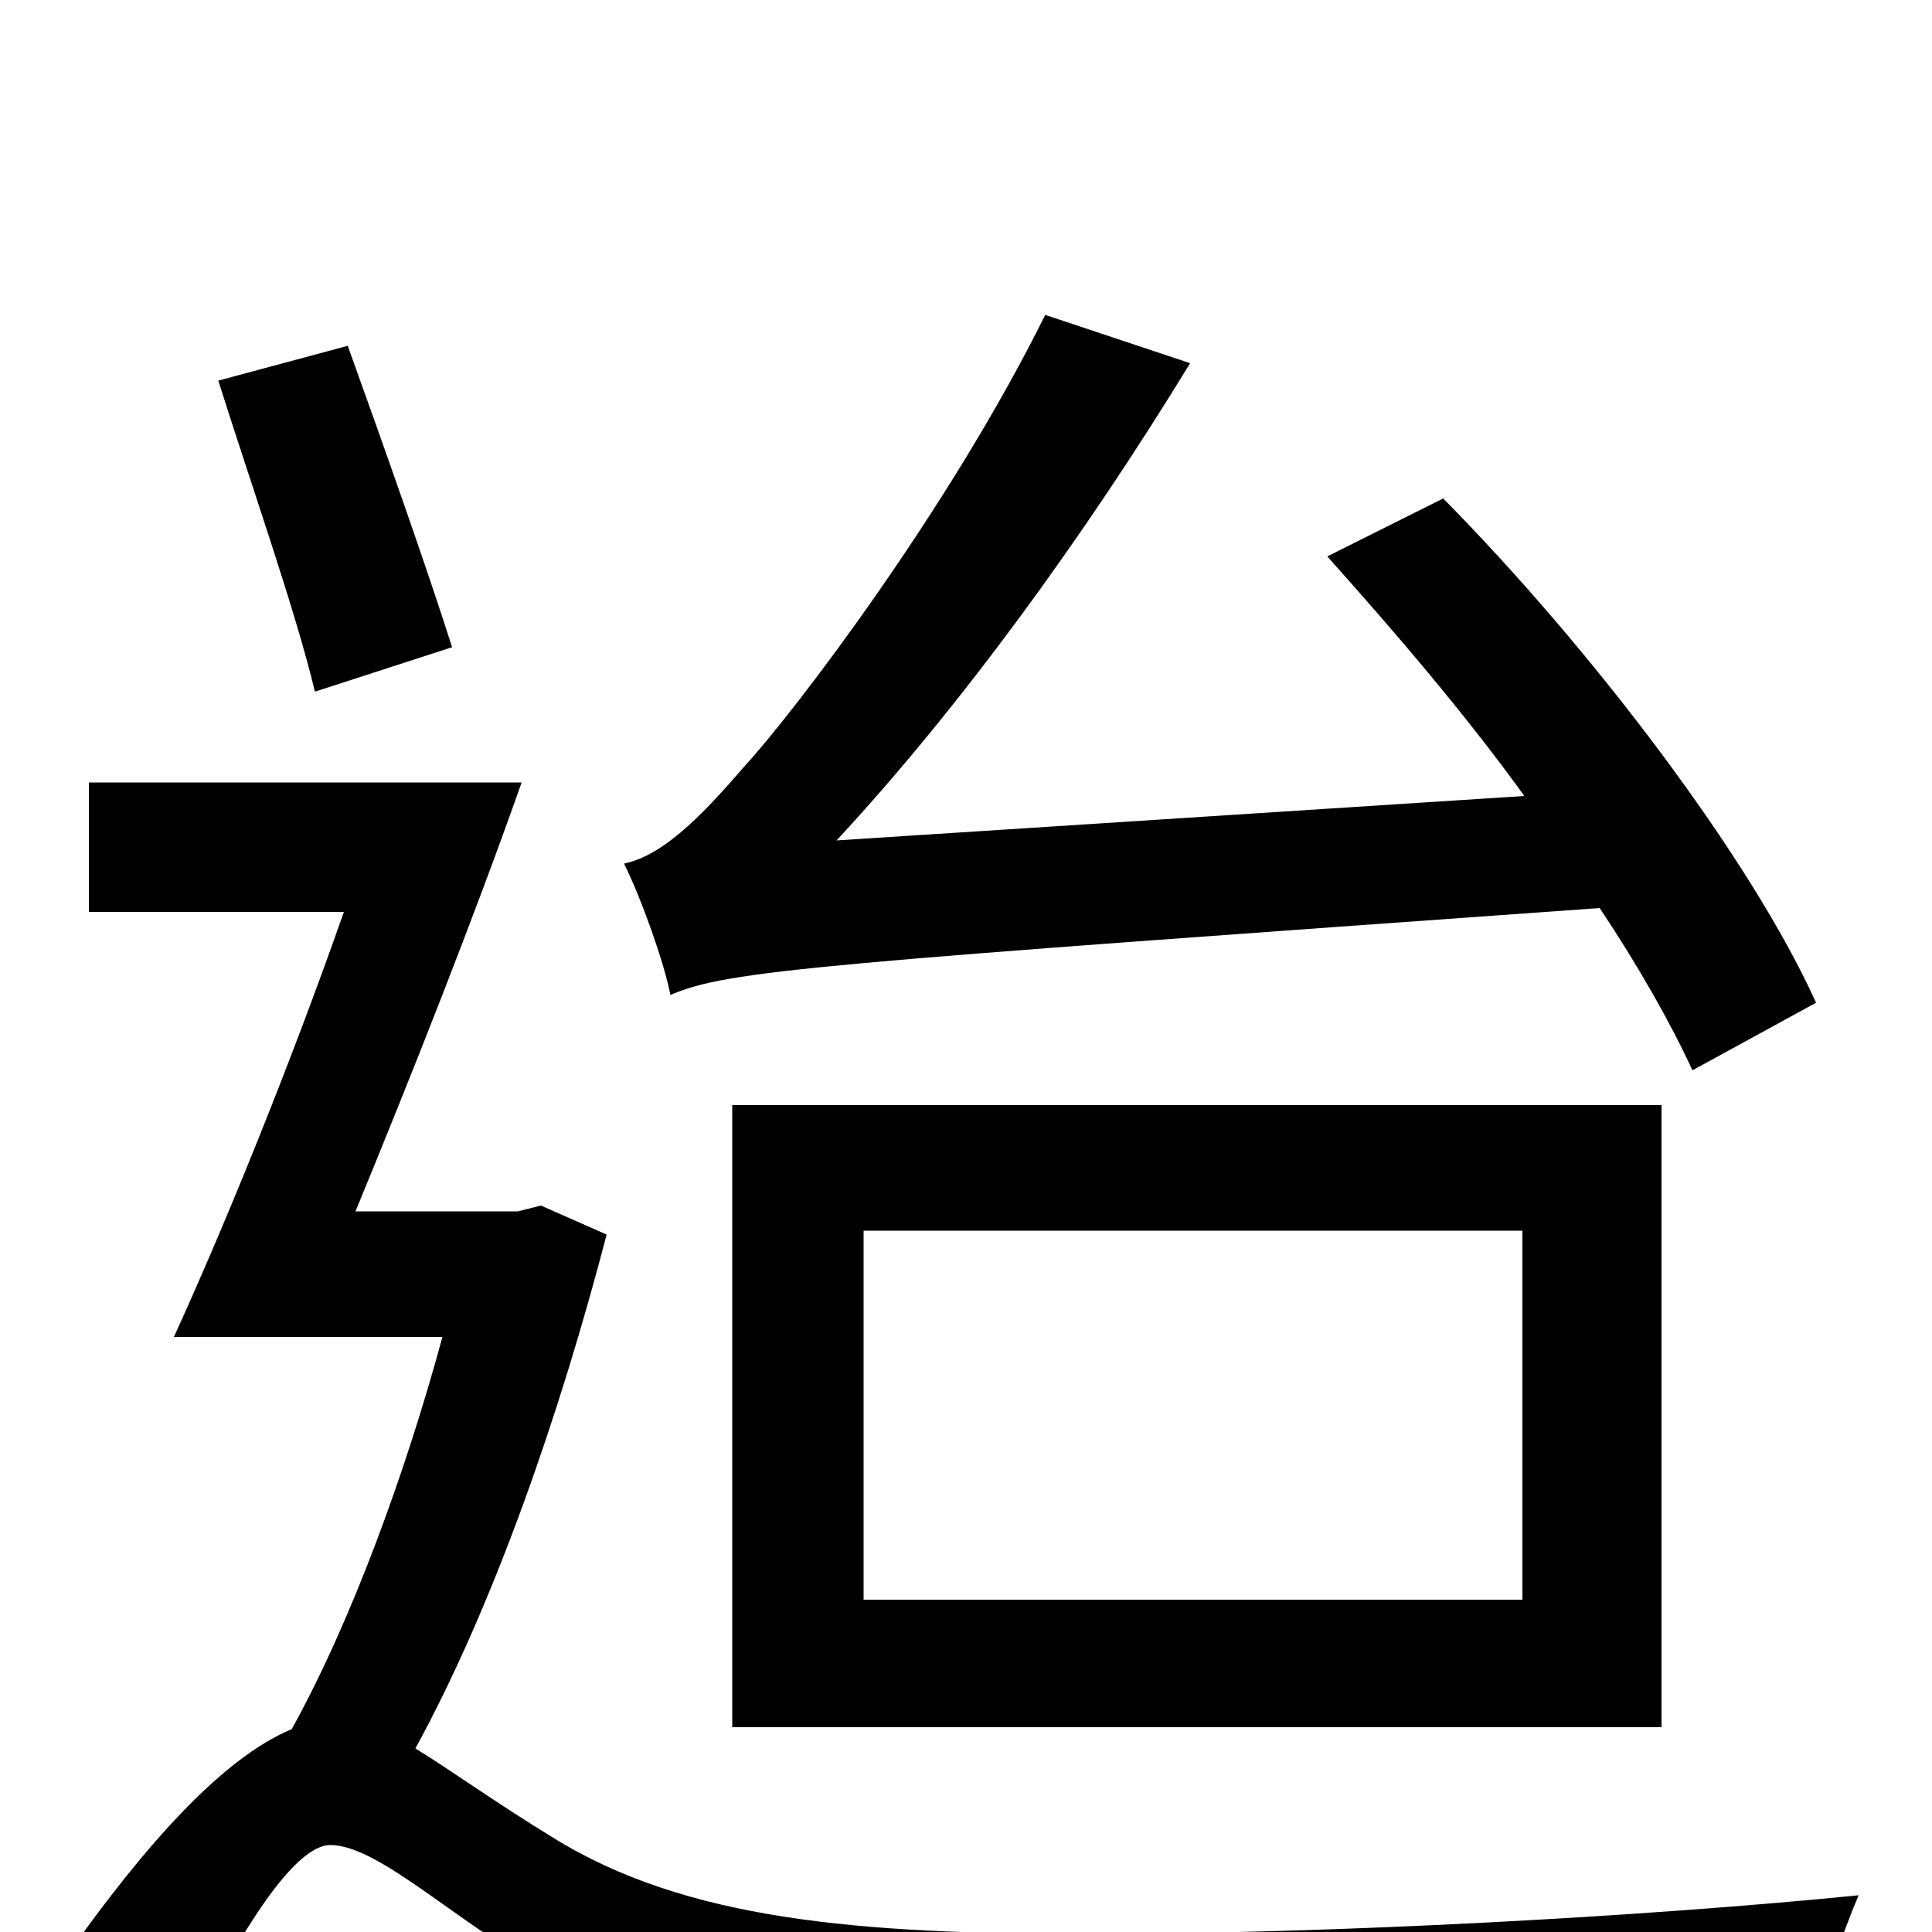 <svg xmlns="http://www.w3.org/2000/svg" viewBox="0 -1000 1000 1000">
	<path fill="#000000" d="M940 -481C906 -556 824 -664 747 -742L687 -712C721 -674 758 -631 789 -588L433 -565C497 -634 561 -722 616 -812L541 -837C491 -736 410 -630 385 -603C361 -575 342 -557 323 -553C332 -535 344 -501 347 -485C377 -498 423 -501 828 -530C848 -500 865 -470 876 -446ZM447 -363H788V-172H447ZM860 -106V-428H379V-106ZM234 -665C221 -706 198 -771 180 -821L113 -803C129 -752 153 -684 163 -642ZM280 -376L268 -373H184C212 -441 245 -524 270 -595H46V-528H178C151 -451 117 -367 90 -308H229C210 -238 182 -161 151 -105C115 -90 75 -45 34 13L85 81C114 17 149 -45 171 -45C194 -45 230 -11 270 13C344 57 430 68 561 68C678 68 866 62 940 57C941 35 954 0 962 -19C852 -8 690 1 563 1C445 1 355 -6 286 -49C255 -68 233 -84 215 -95C256 -170 290 -269 314 -361Z"/>
</svg>
